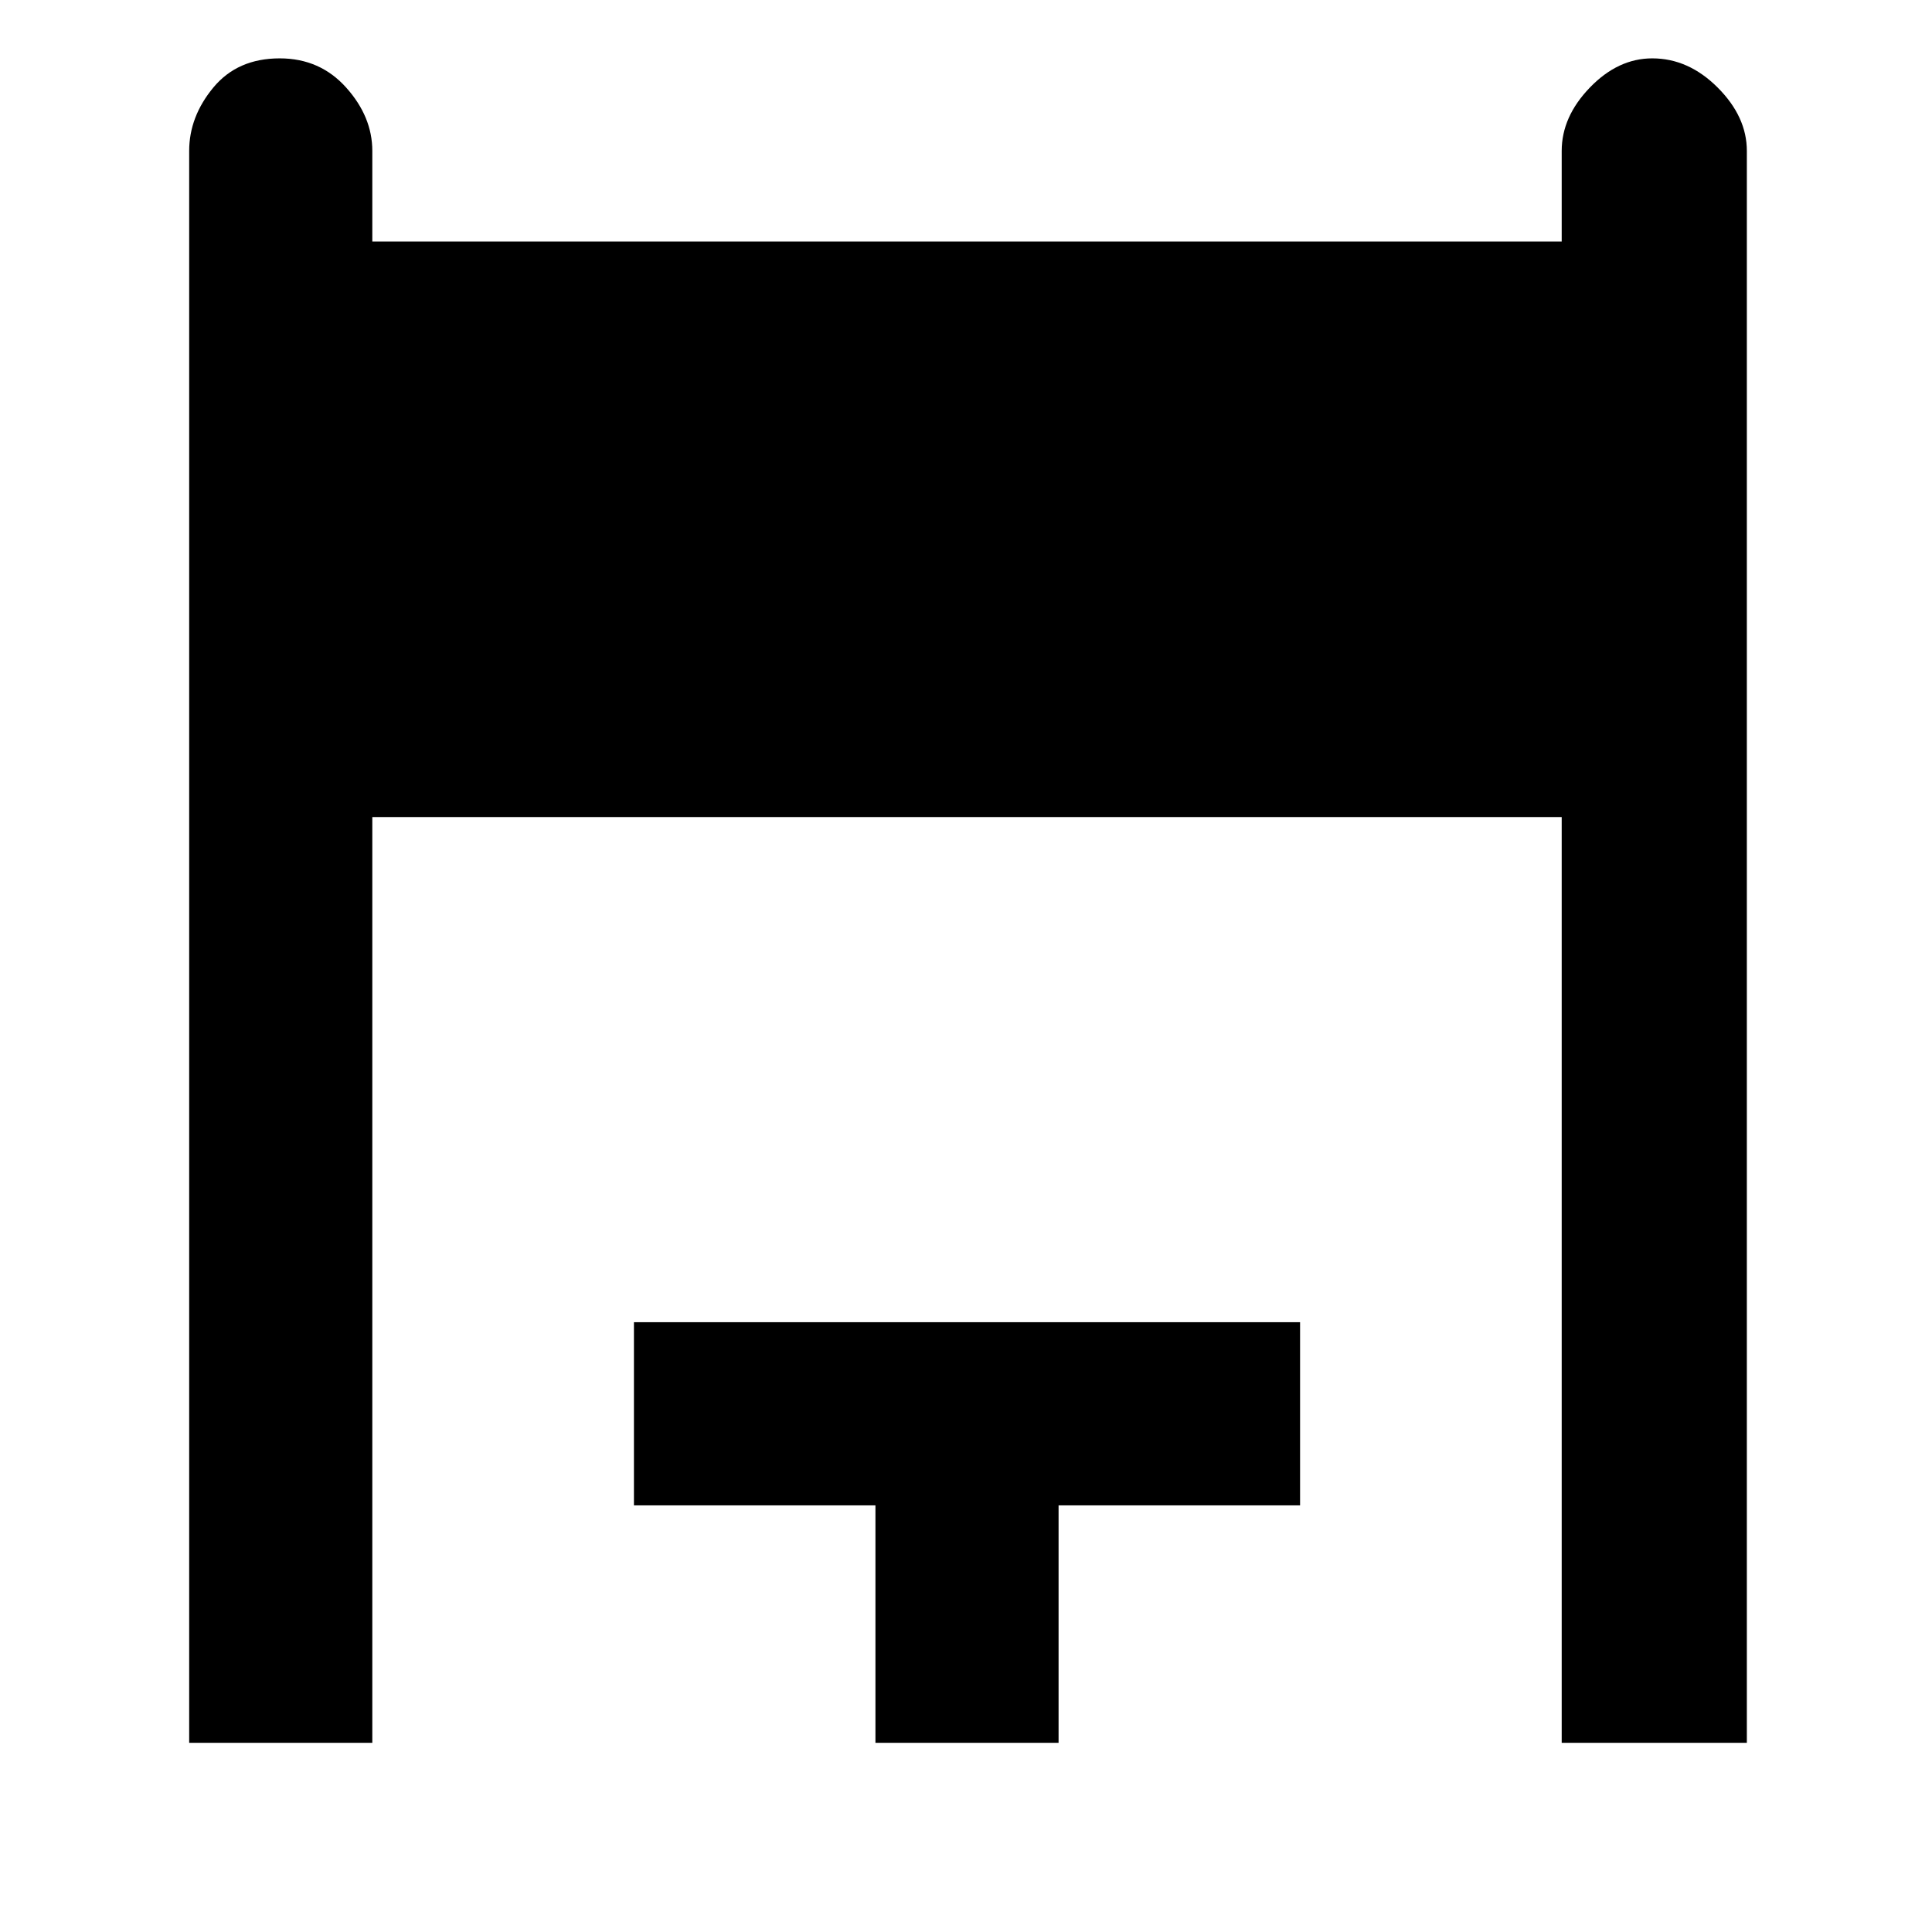 <svg xmlns="http://www.w3.org/2000/svg" height="48" width="48"><path d="M4.7 43.3V3.75q0-.85.6-1.575t1.65-.725q1 0 1.65.725.65.725.65 1.575V6H38.8V3.75q0-.85.7-1.575t1.55-.725q.9 0 1.625.725T43.4 3.75V43.3h-4.6v-23H9.25v23Zm17.05 0v-5.9h-6v-4.55H32.3v4.55h-6v5.9Z"/></svg>